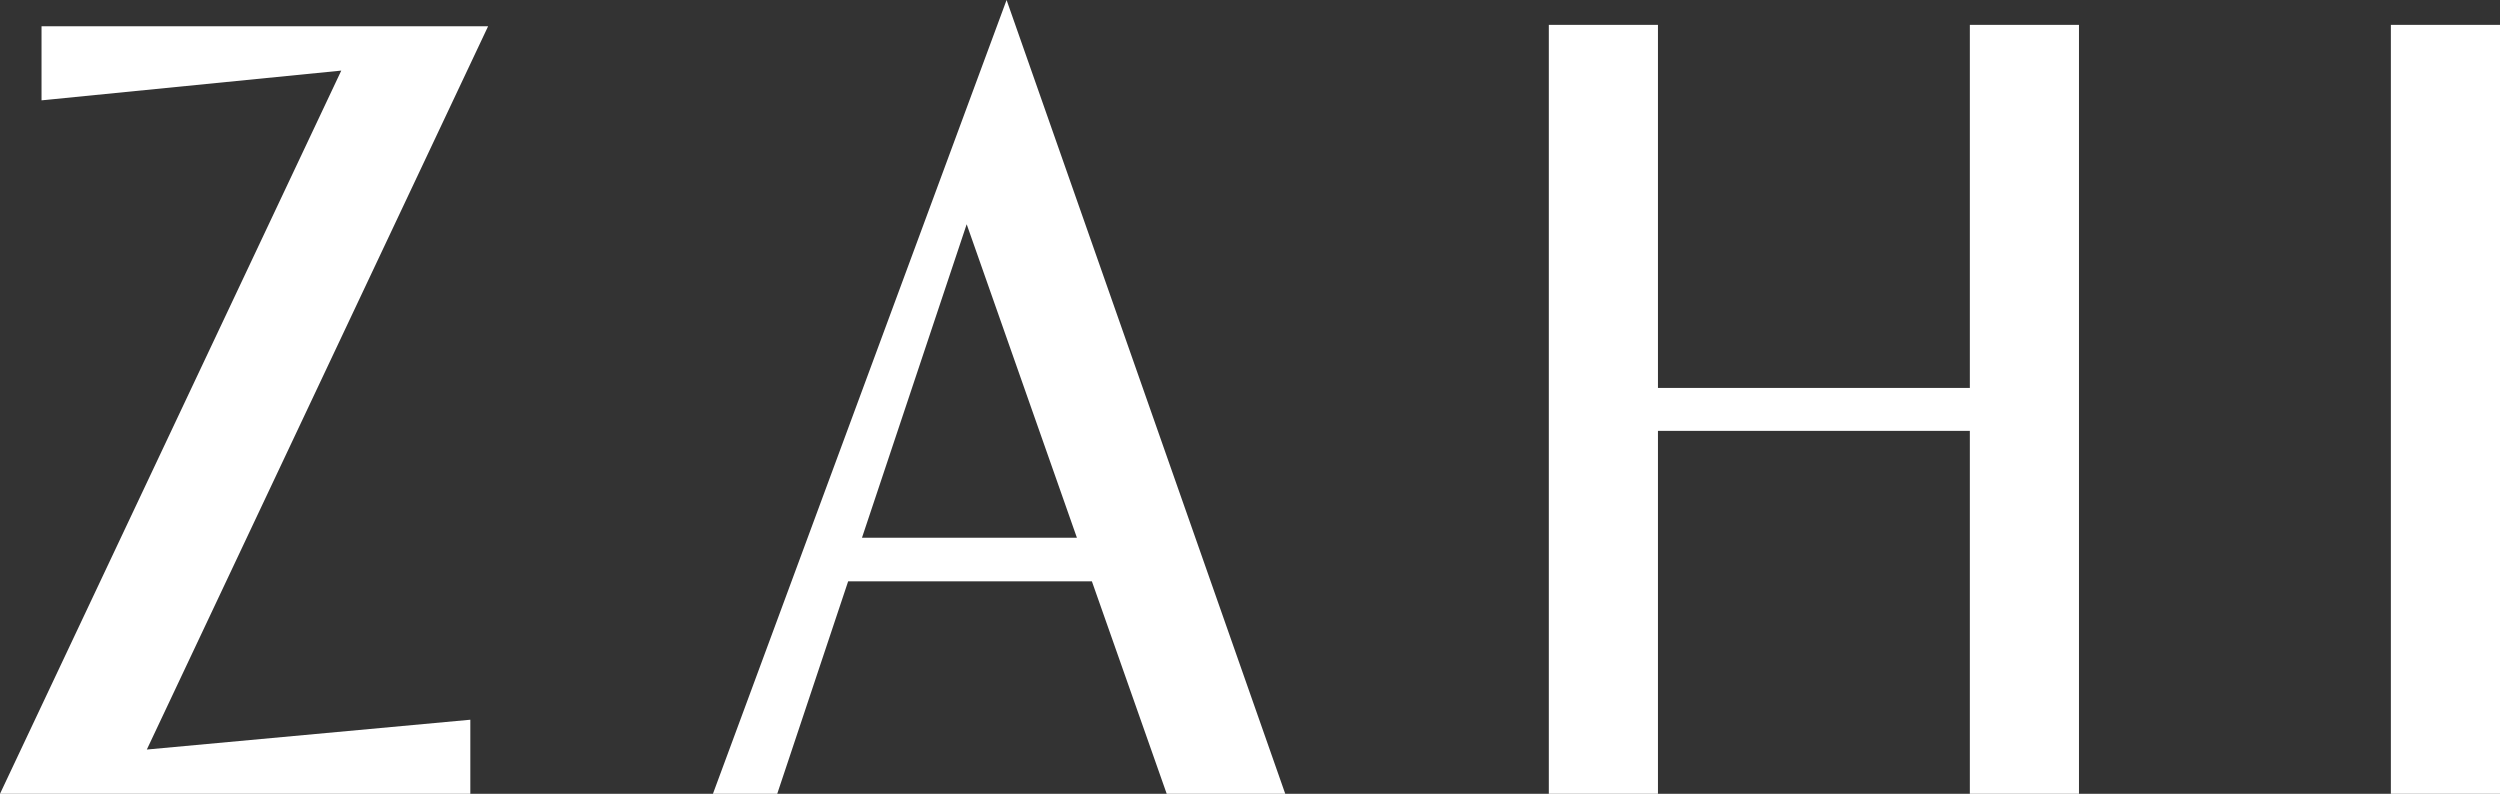 <svg width="274" height="87" viewBox="0 0 274 87" fill="none" xmlns="http://www.w3.org/2000/svg">
<rect x="0" y="0" width="274" height="87" fill="#333333" stroke="none"/>
<g clip-path="url(#clip0_341_121)">
<path d="M16.092 82.149L51.548 78.882V87H0L37.404 7.737L4.552 10.997V2.879H53.496L16.092 82.149Z" fill="white"/>
<path d="M78.138 87L110.321 0L140.863 87H127.871L119.672 63.717H92.956L85.184 87H78.138ZM118.03 58.938L105.948 24.578L94.472 58.938H118.03Z" fill="white"/>
<path d="M169.751 2.728H181.712V42.514H215.895V2.728H227.856V87H215.895V47.221H181.712V87H169.751V2.728Z" fill="white"/>
<path d="M274 2.728H262.039V87H274V2.728Z" fill="white"/>
</g>
<defs>
<clipPath id="clip0_341_121">
<rect width="274" height="87" fill="white"/>
</clipPath>
</defs>
</svg>
